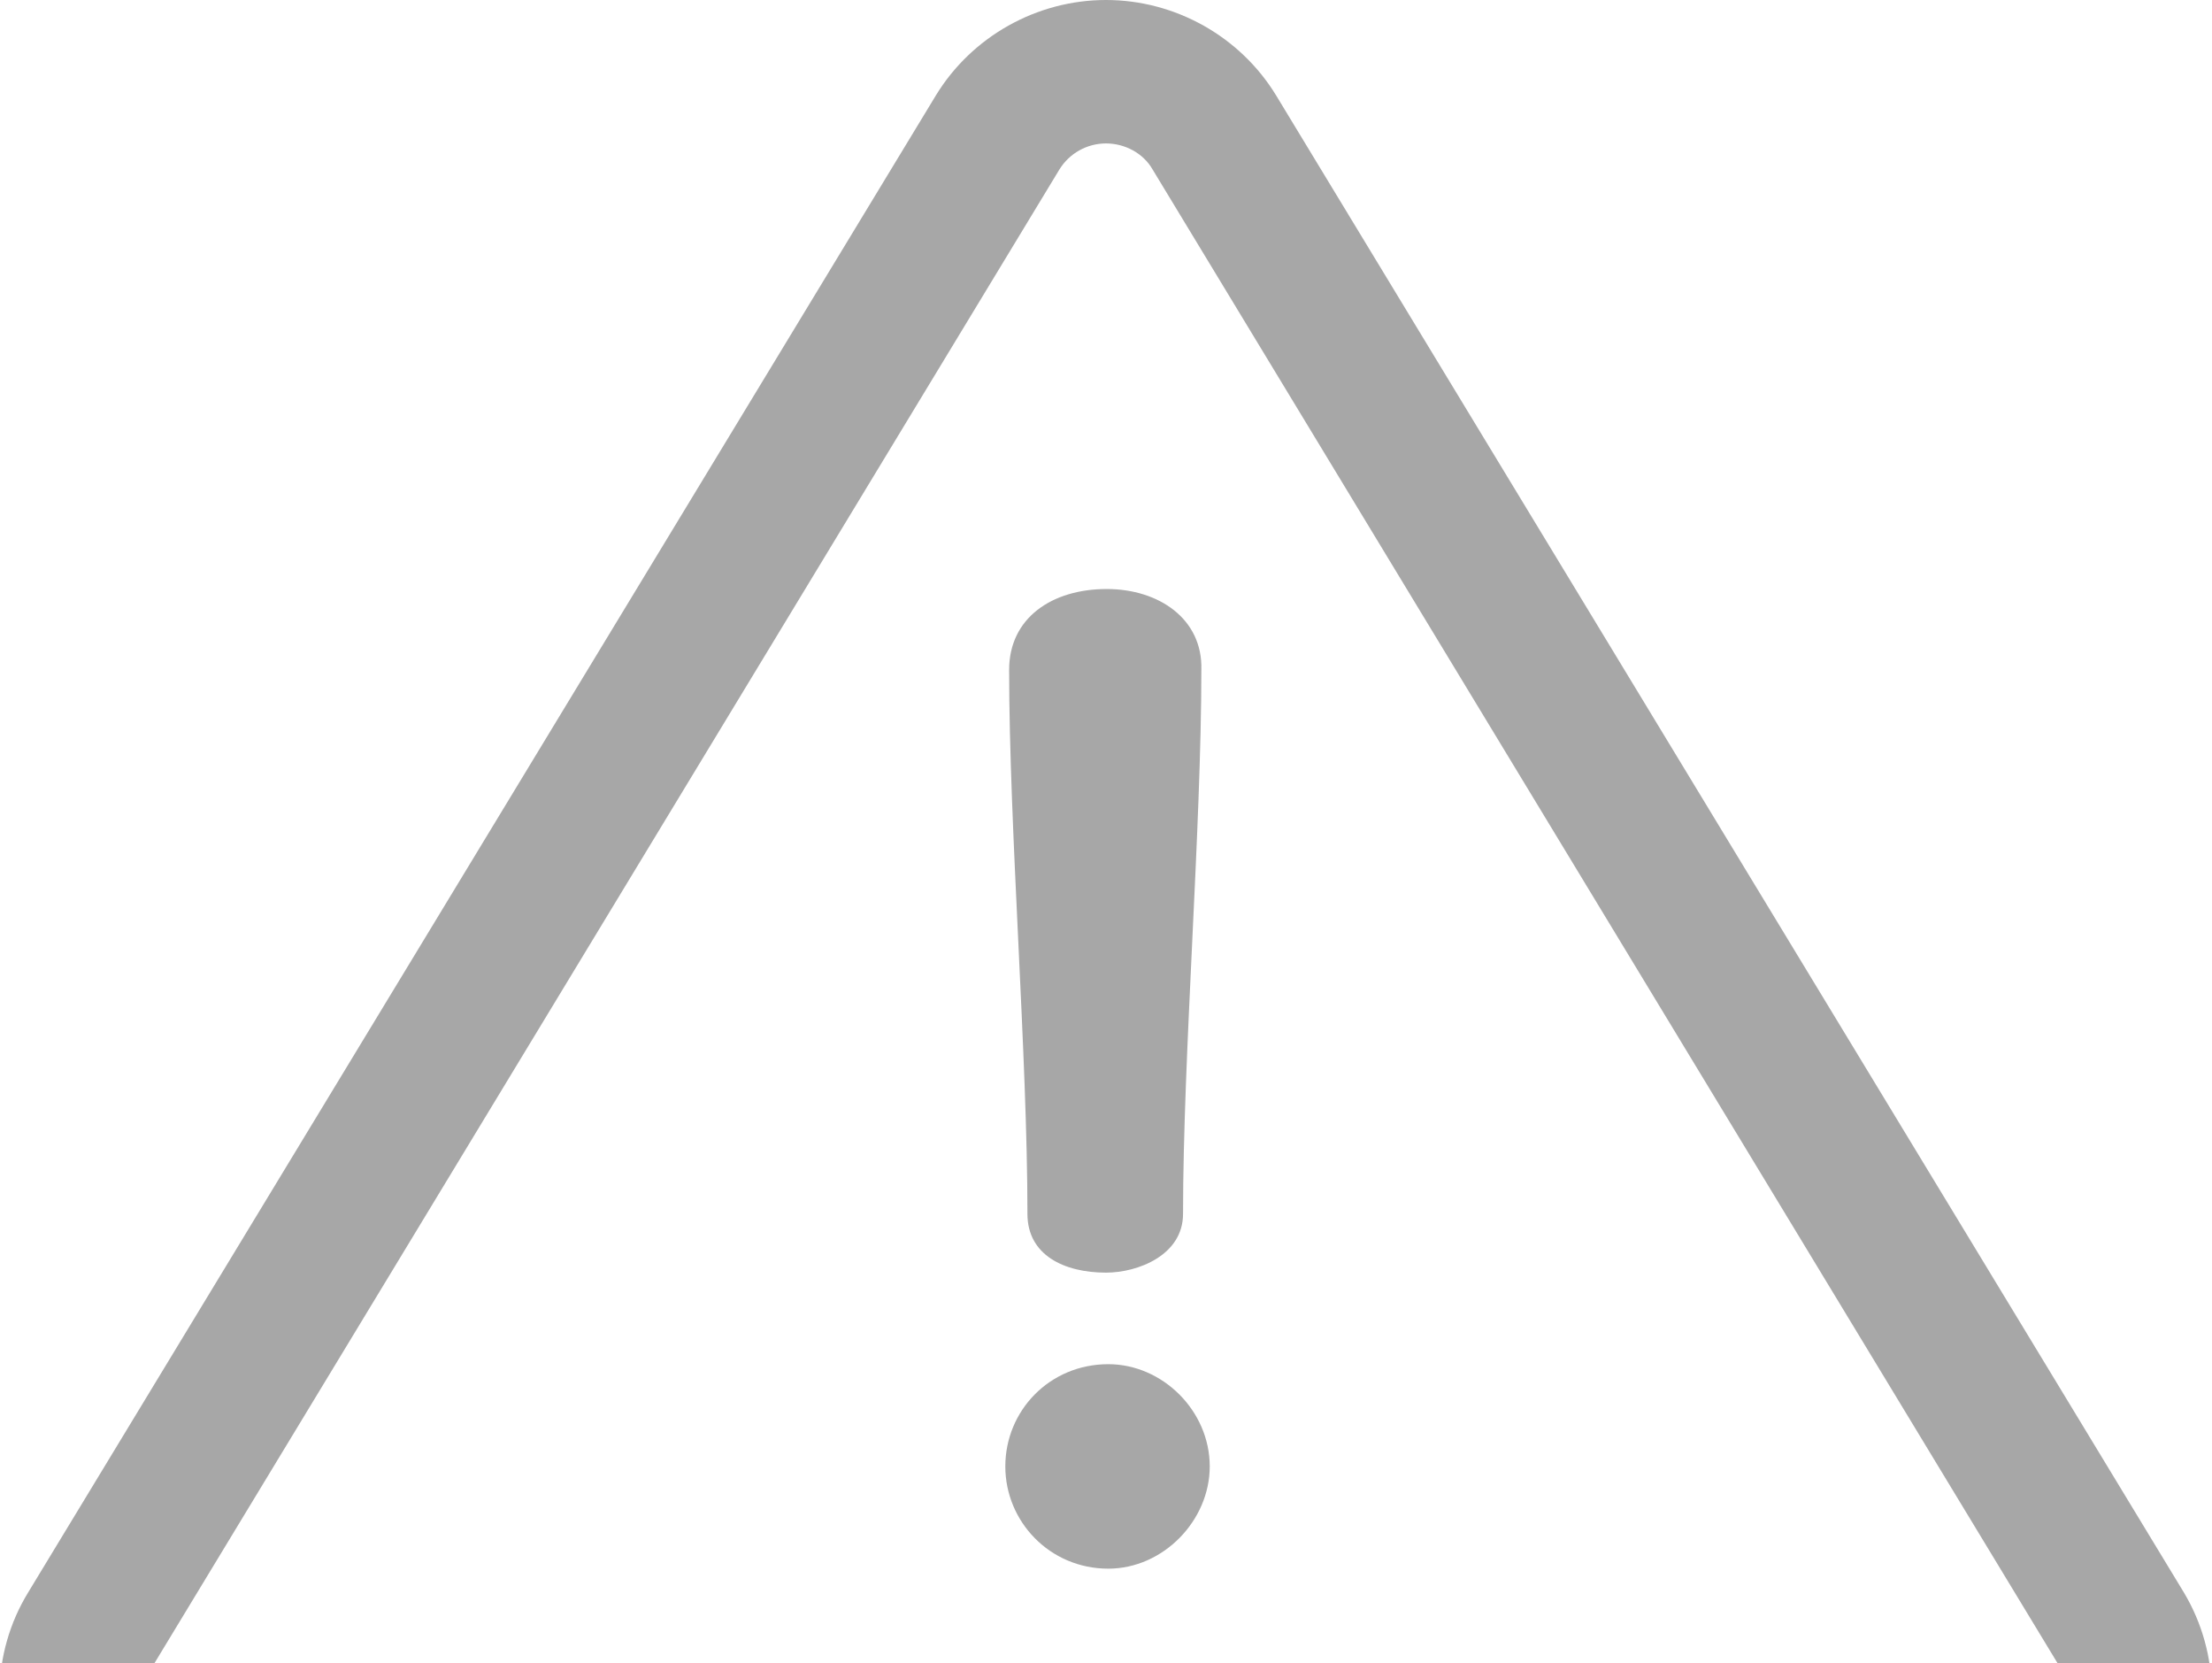 <?xml version="1.0" encoding="utf-8"?>
<!-- Generator: Adobe Illustrator 24.1.3, SVG Export Plug-In . SVG Version: 6.00 Build 0)  -->
<svg version="1.1" id="Layer_1" xmlns="http://www.w3.org/2000/svg" xmlns:xlink="http://www.w3.org/1999/xlink" x="0px" y="0px"
	 viewBox="0 0 290 218" style="enable-background:new 0 0 290 218;" xml:space="preserve">
<style type="text/css">
	.st0{opacity:0.5;}
	.st1{clip-path:url(#SVGID_2_);}
	.st2{fill:#4F4F4F;}
</style>
<g class="st0">
	<g>
		<defs>
			<rect id="SVGID_1_" width="290" height="248"/>
		</defs>
		<clipPath id="SVGID_2_">
			<use xlink:href="#SVGID_1_"  style="overflow:visible;"/>
		</clipPath>
		<g class="st1">
			<path class="st2" d="M286.3,208.7L167.3,12.5C162.6,4.8,154.1,0,145,0c-9.1,0-17.6,4.8-22.3,12.5L3.7,208.7c-4.9,8-5,18-0.4,26.1
				c4.6,8.1,13.3,13.2,22.7,13.2h237.9c9.4,0,18.1-5.1,22.7-13.2C291.2,226.7,291.1,216.7,286.3,208.7z M270.2,225.6
				c-1.2,2.3-3.7,3.6-6.2,3.6H26.1c-2.6,0-5-1.4-6.2-3.6c-1.2-2.3-1.2-5,0.1-7.2L138.9,22.2c1.3-2.1,3.6-3.4,6.1-3.4
				s4.9,1.3,6.1,3.4l118.9,196.2C271.4,220.6,271.5,223.3,270.2,225.6z"/>
			<path class="st2" d="M145.1,77.2c-7.2,0-12.8,3.8-12.8,10.6c0,20.7,2.4,50.5,2.4,71.3c0,5.4,4.8,7.7,10.3,7.7
				c4.2,0,10.1-2.3,10.1-7.7c0-20.7,2.4-50.5,2.4-71.3C157.7,81.1,151.9,77.2,145.1,77.2z"/>
			<path class="st2" d="M145.3,178.8c-7.7,0-13.5,6.1-13.5,13.4c0,7.2,5.8,13.4,13.5,13.4c7.2,0,13.3-6.3,13.3-13.4
				C158.6,184.9,152.4,178.8,145.3,178.8z"/>
		</g>
	</g>
</g>
</svg>
